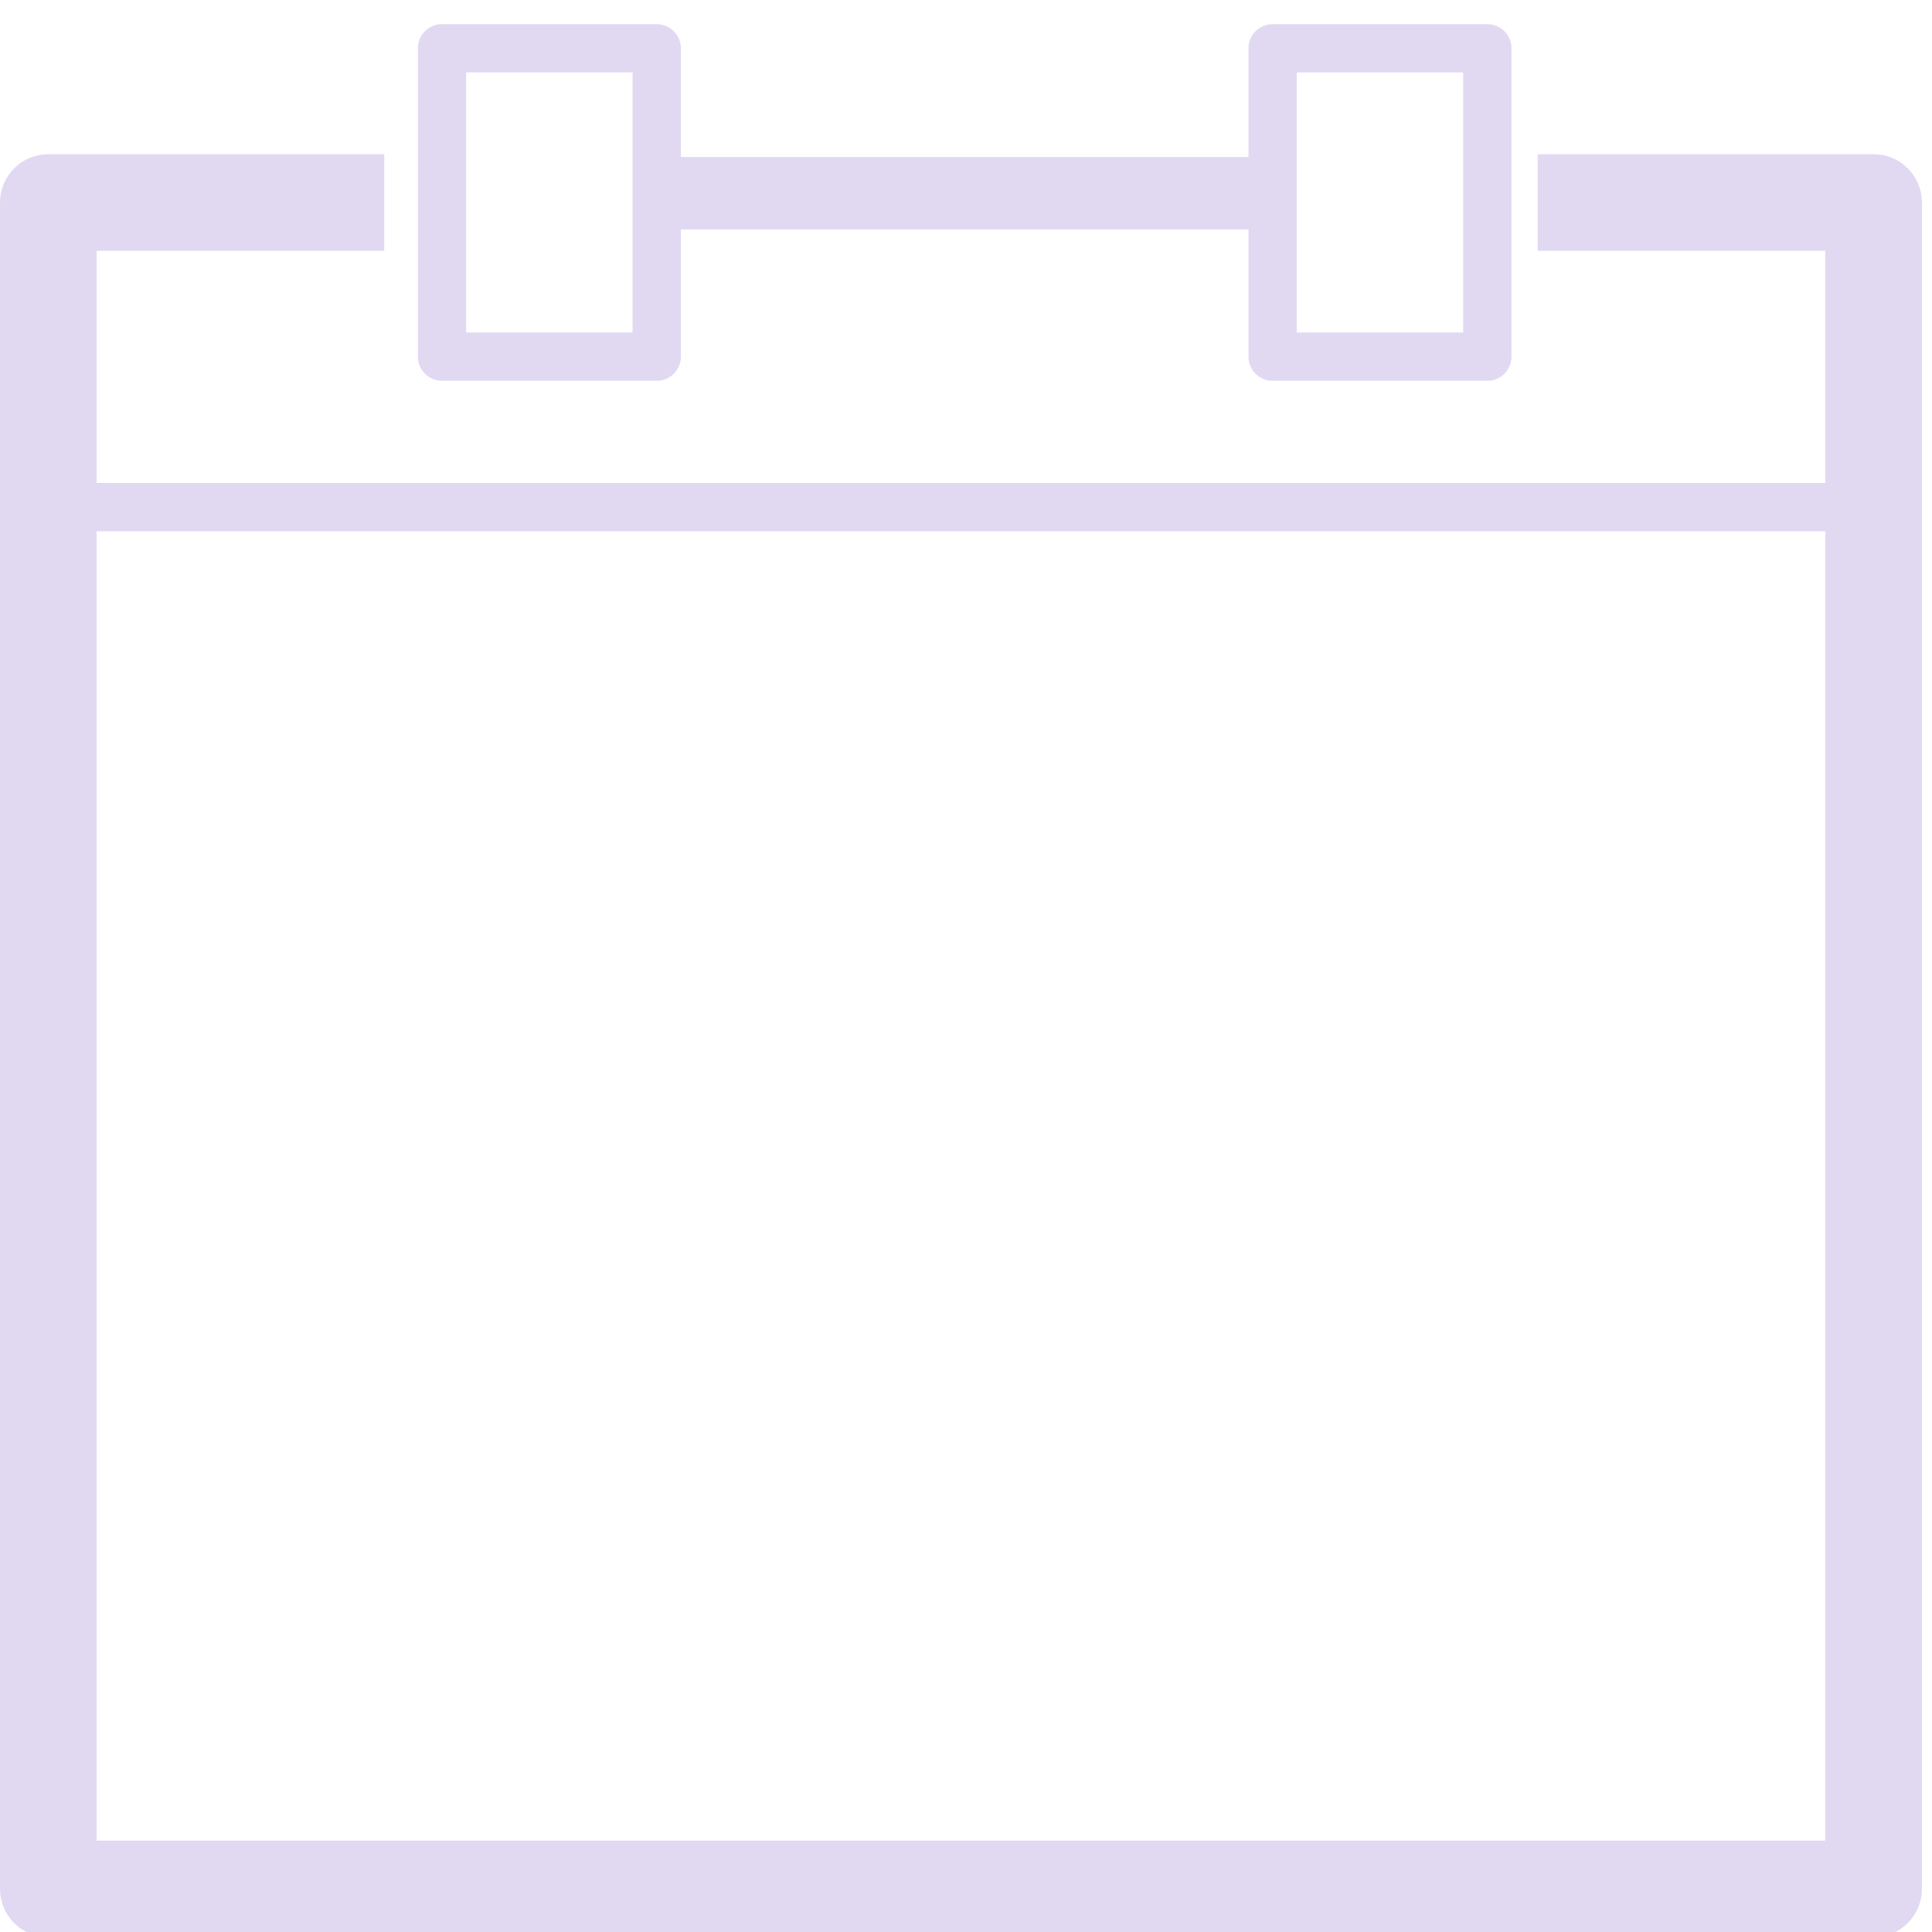 <svg xmlns="http://www.w3.org/2000/svg" xmlns:xlink="http://www.w3.org/1999/xlink" width="40" height="40" version="1.1" viewBox="0 0 40 40"><title>ic_schedule_norm</title><desc>Created with Sketch.</desc><g id="ICONS" fill="none" fill-rule="evenodd" stroke="none" stroke-width="1"><g id="ic_schedule_norm" fill="#E1D9F2" fill-rule="nonzero"><path id="Shape" stroke="#E1D9F2" stroke-width=".5" d="M38.041,38.358 L1.75,38.358 L1.75,4.942 L7.705,4.942 L7.705,3.442 L1,3.442 C0.586,3.442 0.25,3.778 0.25,4.192 L0.25,39.108 C0.25,39.522 0.586,39.858 1,39.858 L38.791,39.858 C39.206,39.858 39.541,39.522 39.541,39.108 L39.541,4.192 C39.541,3.778 39.206,3.442 38.791,3.442 L32.086,3.442 L32.086,4.942 L38.041,4.942 L38.041,38.358 Z"/><path id="Rectangle-path" d="M9.651,6.884 L13.097,6.884 L13.097,1.5 L9.651,1.5 L9.651,6.884 Z M9.151,0.5 L13.597,0.5 C13.873,0.5 14.097,0.724 14.097,1 L14.097,7.384 C14.097,7.66 13.873,7.884 13.597,7.884 L9.151,7.884 C8.875,7.884 8.651,7.66 8.651,7.384 L8.651,1 C8.651,0.724 8.875,0.5 9.151,0.5 Z"/><path id="Rectangle-path" d="M26.848,6.884 L30.294,6.884 L30.294,1.5 L26.848,1.5 L26.848,6.884 Z M26.348,0.5 L30.794,0.5 C31.07,0.5 31.294,0.724 31.294,1 L31.294,7.384 C31.294,7.66 31.07,7.884 30.794,7.884 L26.348,7.884 C26.071,7.884 25.848,7.66 25.848,7.384 L25.848,1 C25.848,0.724 26.071,0.5 26.348,0.5 Z"/><polygon id="Shape" points="1 11 38 11 38 10 1 10"/><polygon id="Shape" points="26.309 3.25 13.906 3.25 13.906 4.75 26.309 4.75"/></g></g></svg>